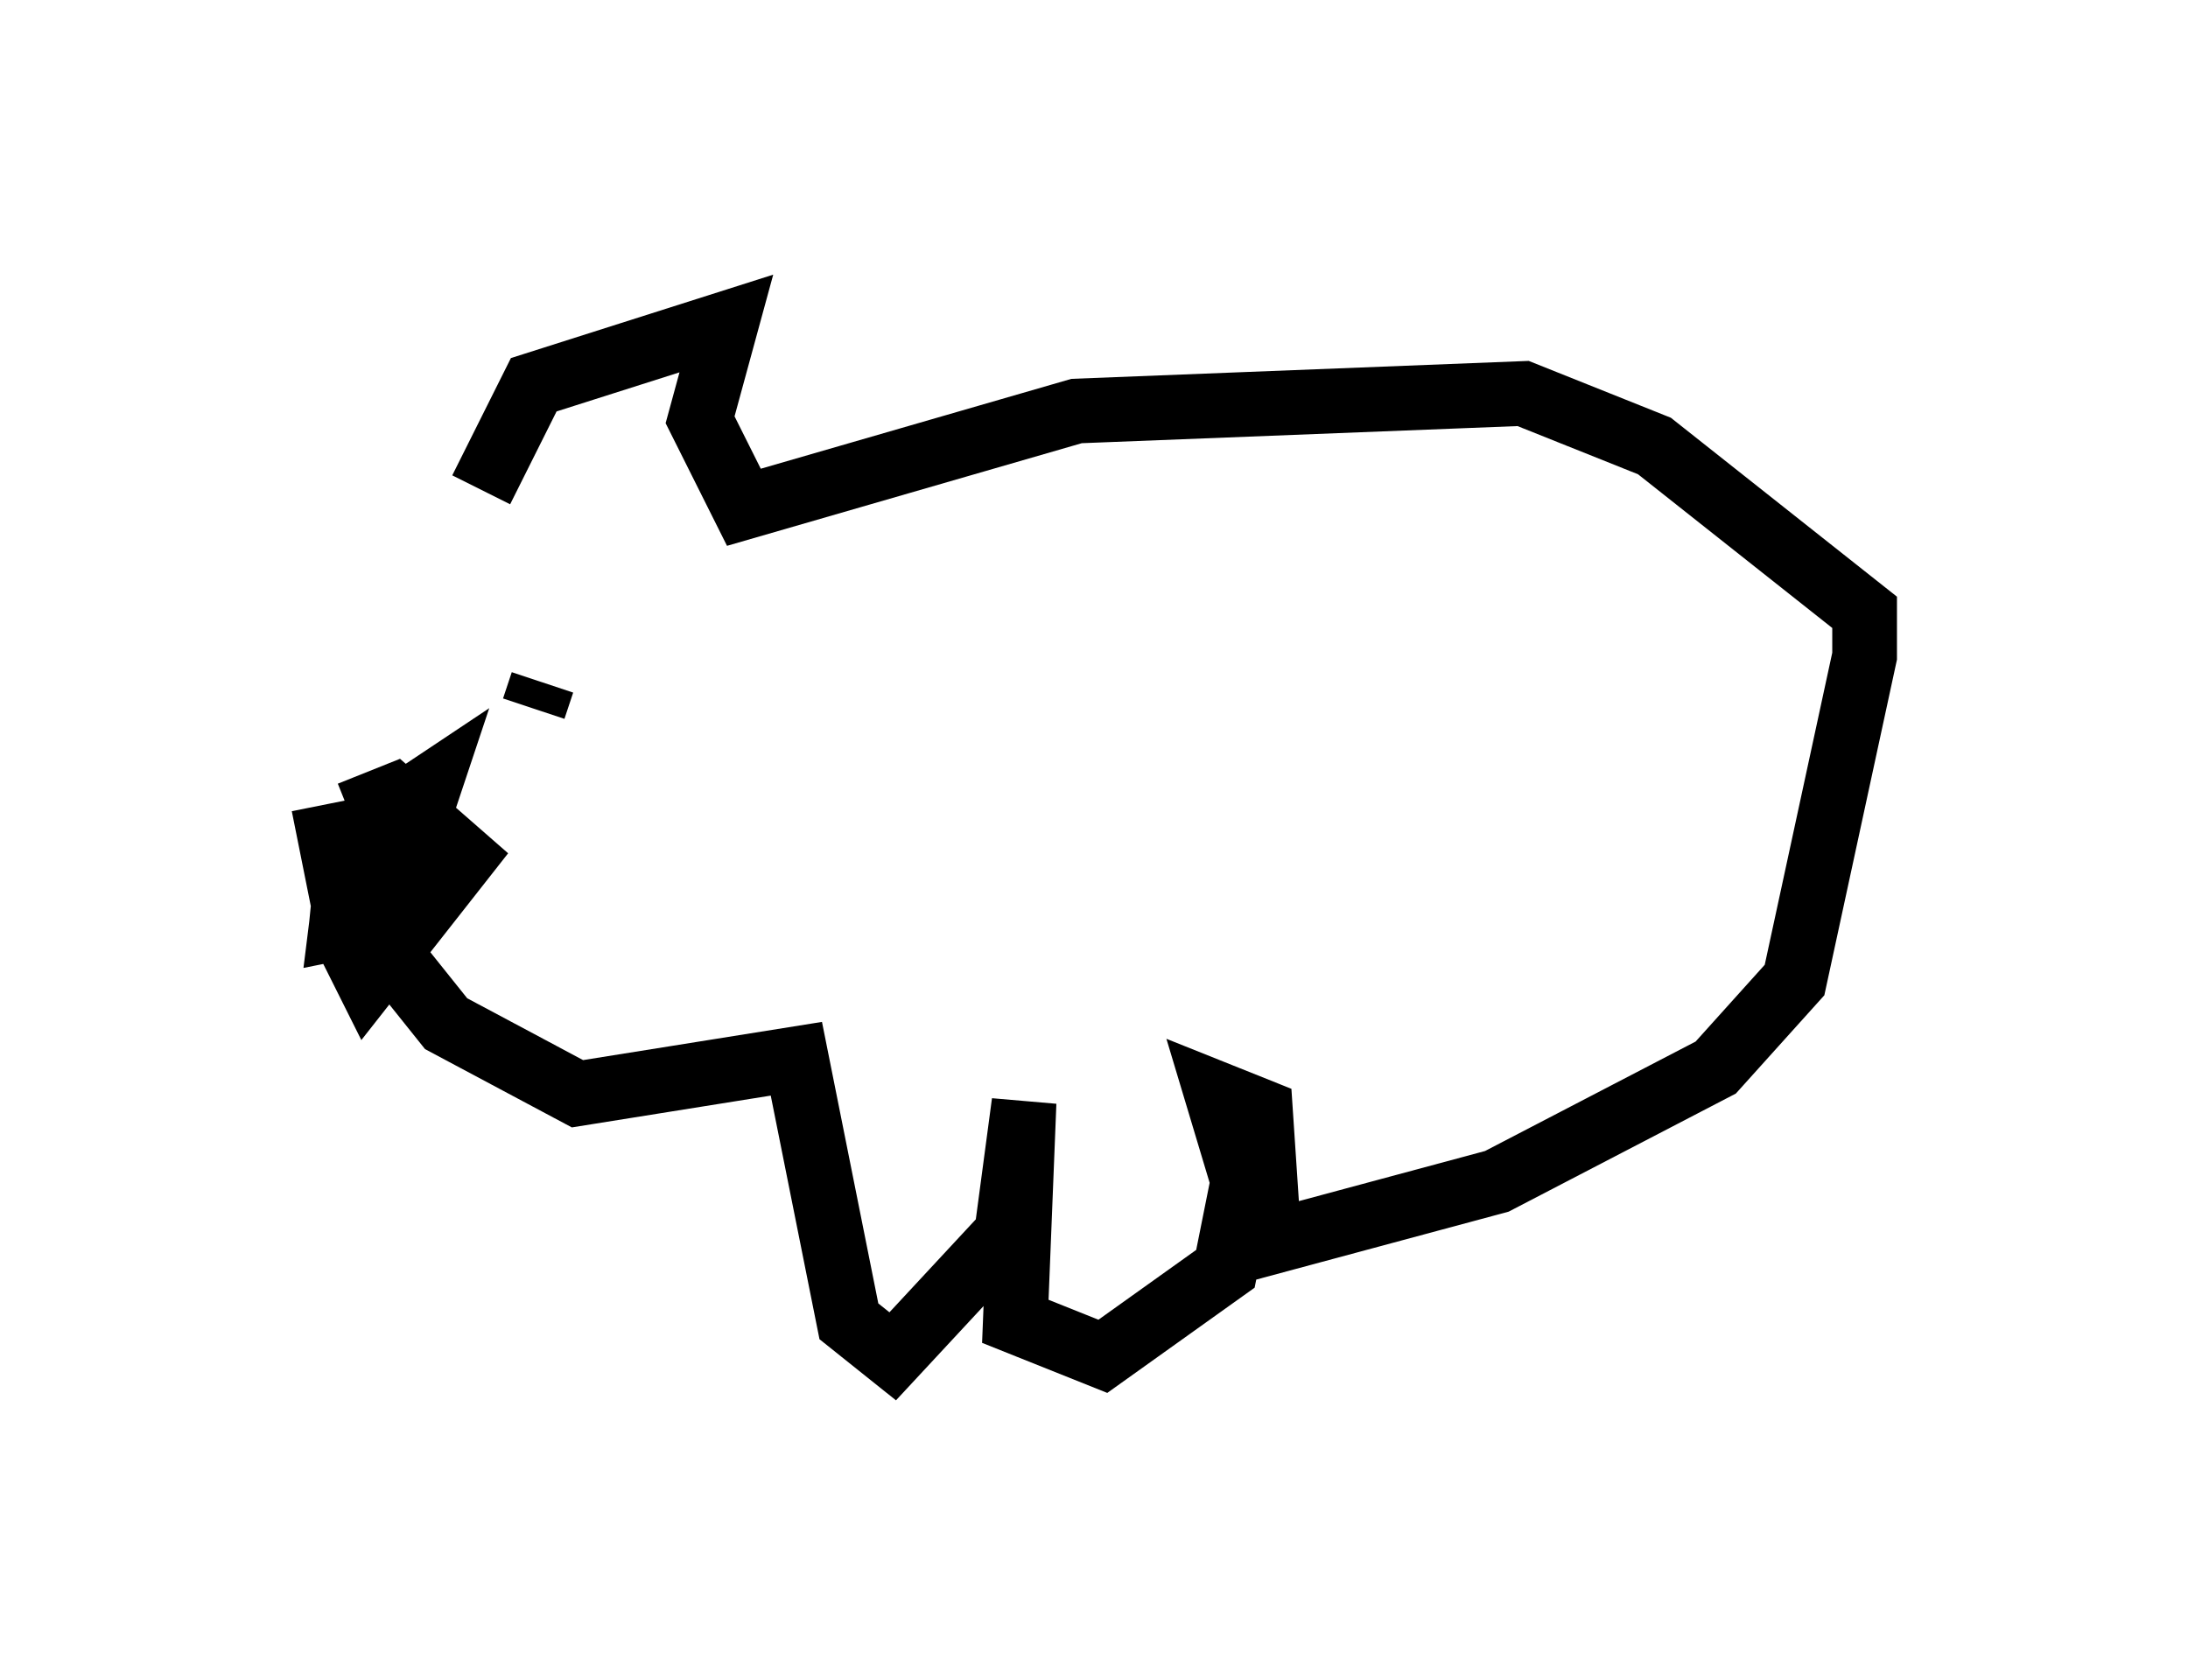 <?xml version="1.0" encoding="utf-8" ?>
<svg baseProfile="full" height="25.967" version="1.1" width="33.816" xmlns="http://www.w3.org/2000/svg" xmlns:ev="http://www.w3.org/2001/xml-events" xmlns:xlink="http://www.w3.org/1999/xlink"><defs /><rect fill="white" height="25.967" width="33.816" x="0" y="0" /><path d="M7.3, 9.465 m-2.3, 2.977 l0.271, 1.353 1.624, 2.03 l2.03, 1.083 3.383, -0.541 l0.812, 4.059 0.677, 0.541 l1.759, -1.894 0.271, -2.03 l-0.135, 3.383 1.353, 0.541 l1.894, -1.353 0.271, -1.353 l-0.406, -1.353 0.677, 0.271 l0.135, 2.03 3.518, -0.947 l3.383, -1.759 1.218, -1.353 l1.083, -5.007 0.0, -0.677 l-3.248, -2.571 -2.03, -0.812 l-6.901, 0.271 -5.142, 1.488 l-0.677, -1.353 0.406, -1.488 l-2.977, 0.947 -0.812, 1.624 m0.812, 3.383 l0.135, -0.406 m-2.977, 2.03 l0.677, -0.271 1.083, 0.947 l-1.488, 1.894 -0.406, -0.812 l0.135, -1.353 1.218, -0.812 l-0.677, 2.03 -0.677, 0.135 l0.135, -1.083 " fill="none" stroke="black" stroke-width="1" /></svg>